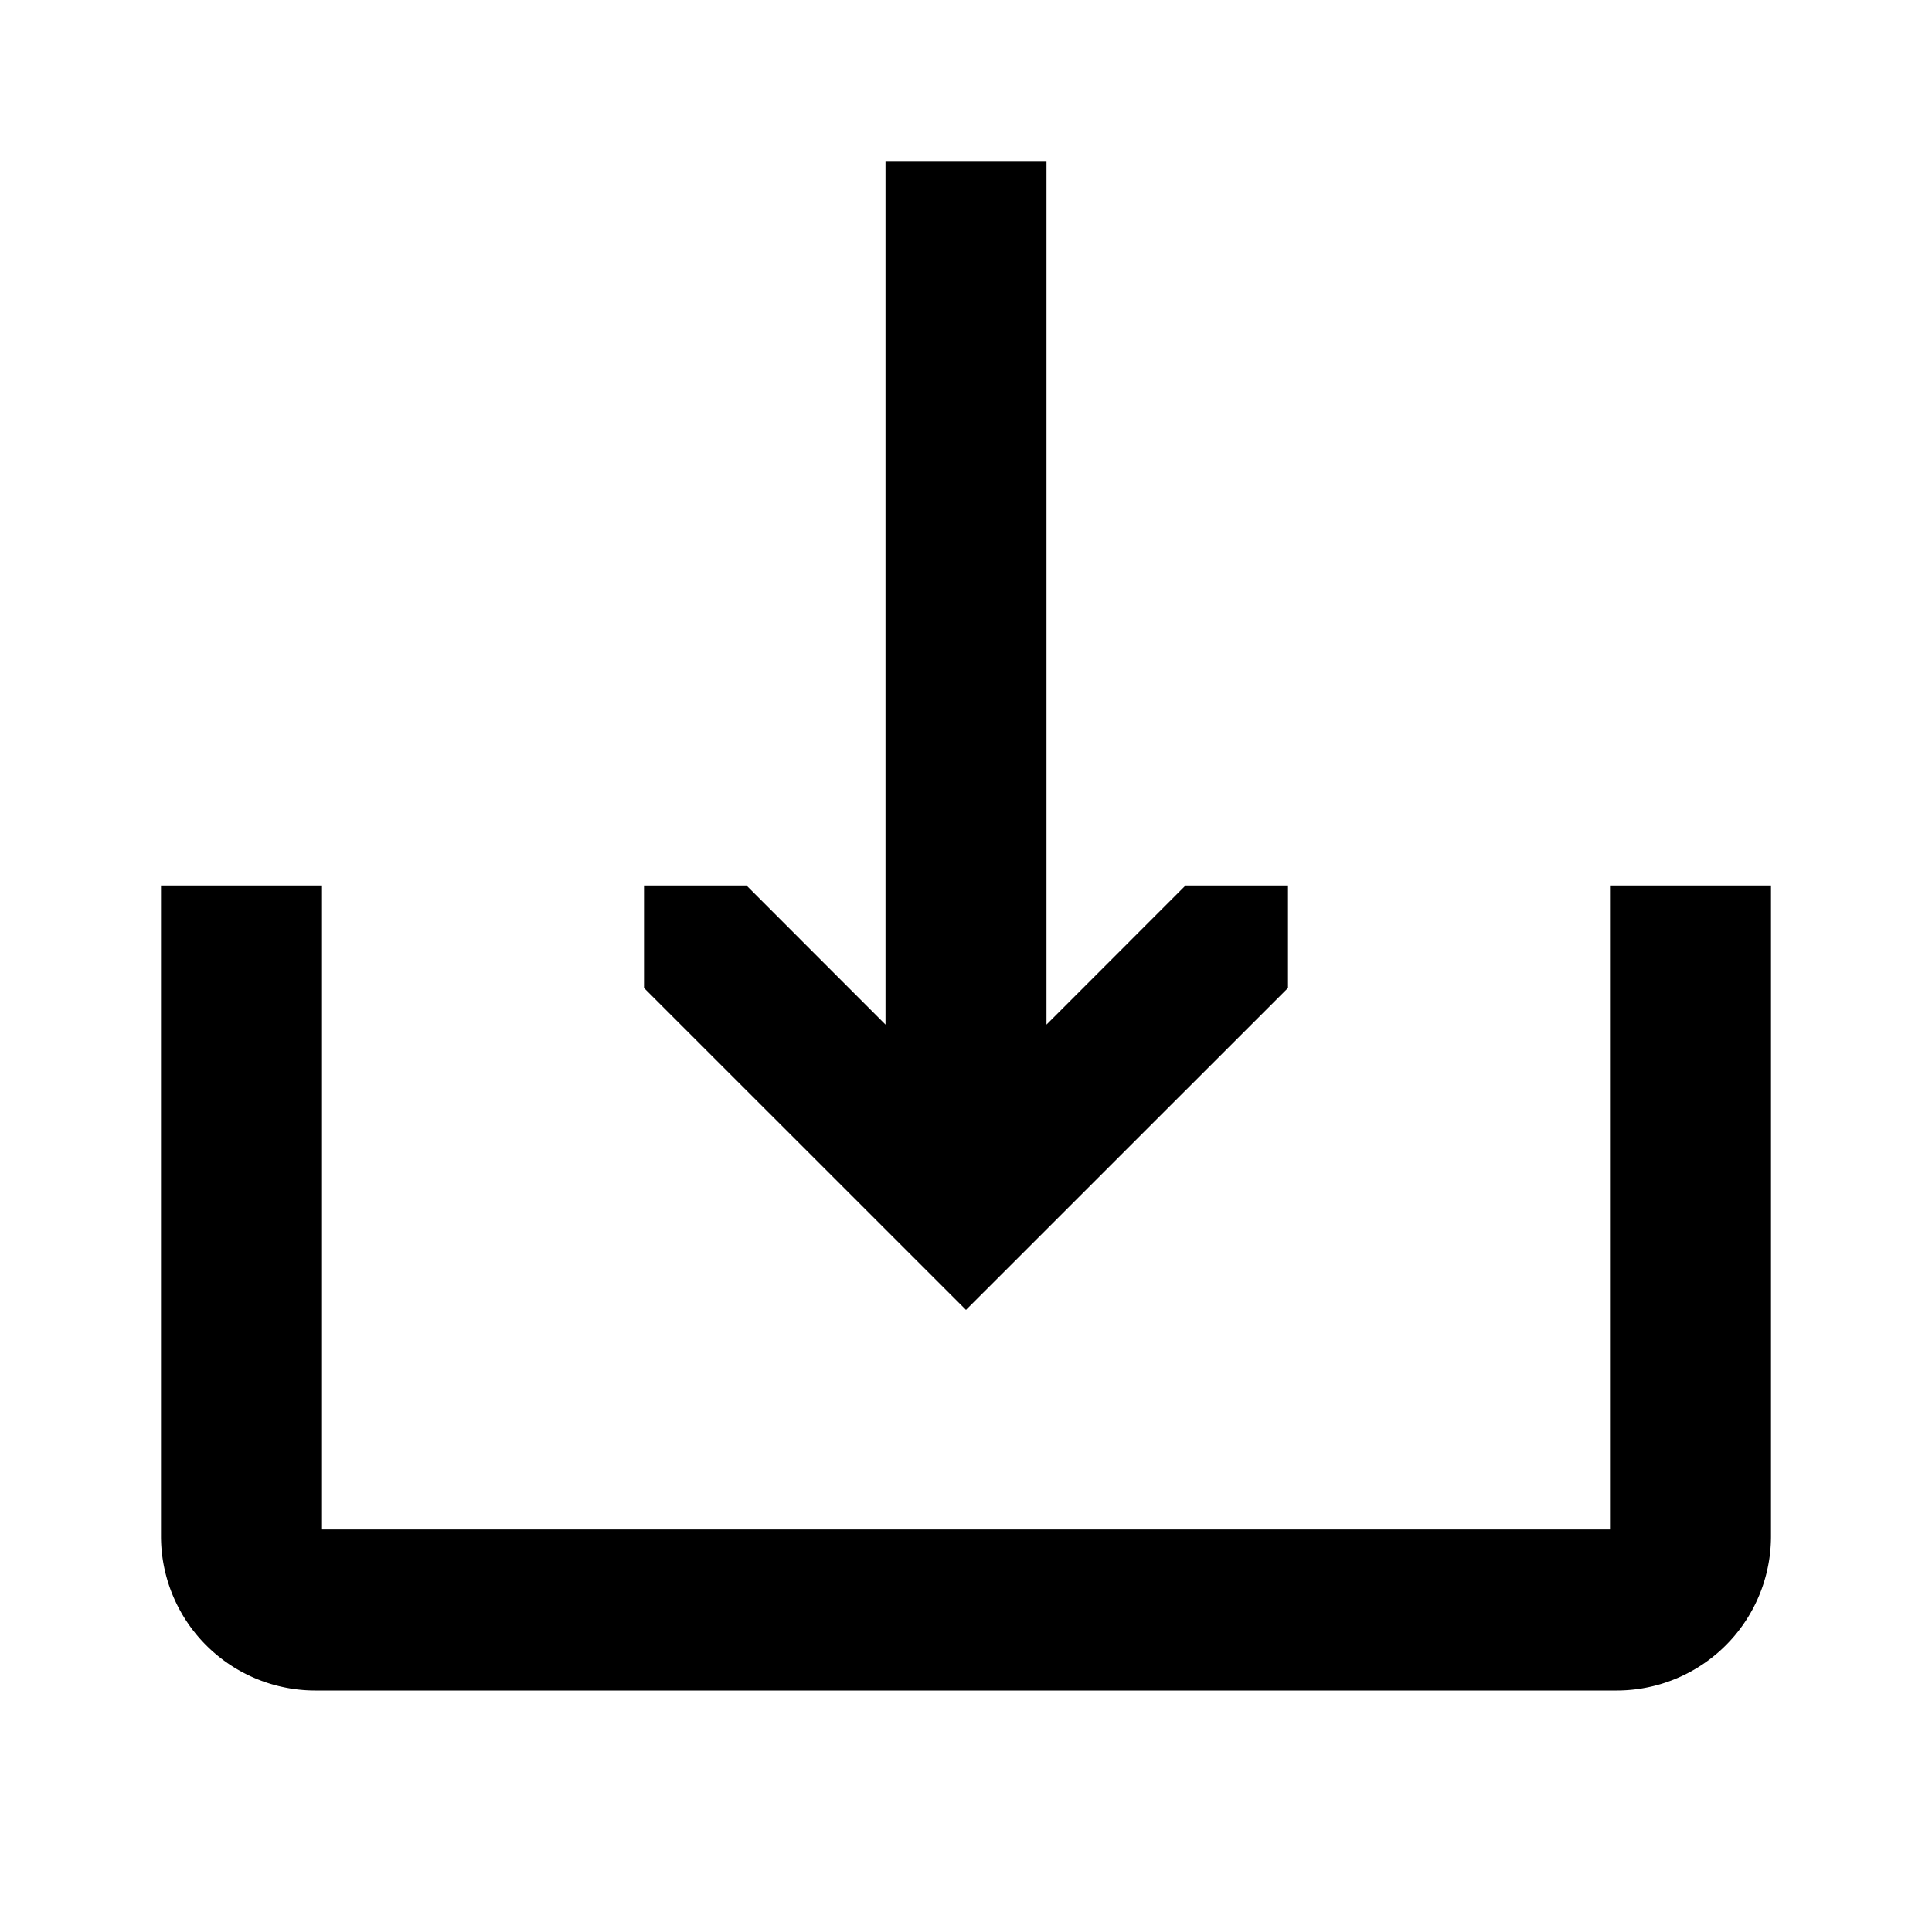 <svg width="24" height="24" xmlns="http://www.w3.org/2000/svg"><path d="M20 11h2v8.083A1.917 1.917 0 0120.083 21H3.917A1.917 1.917 0 012 19.083V11h2v8h16v-8zm-4 1.273l-4 3.999-4-3.999V11h1.273L11 12.728V2h2v10.728L14.727 11H16v1.273z"/></svg>
